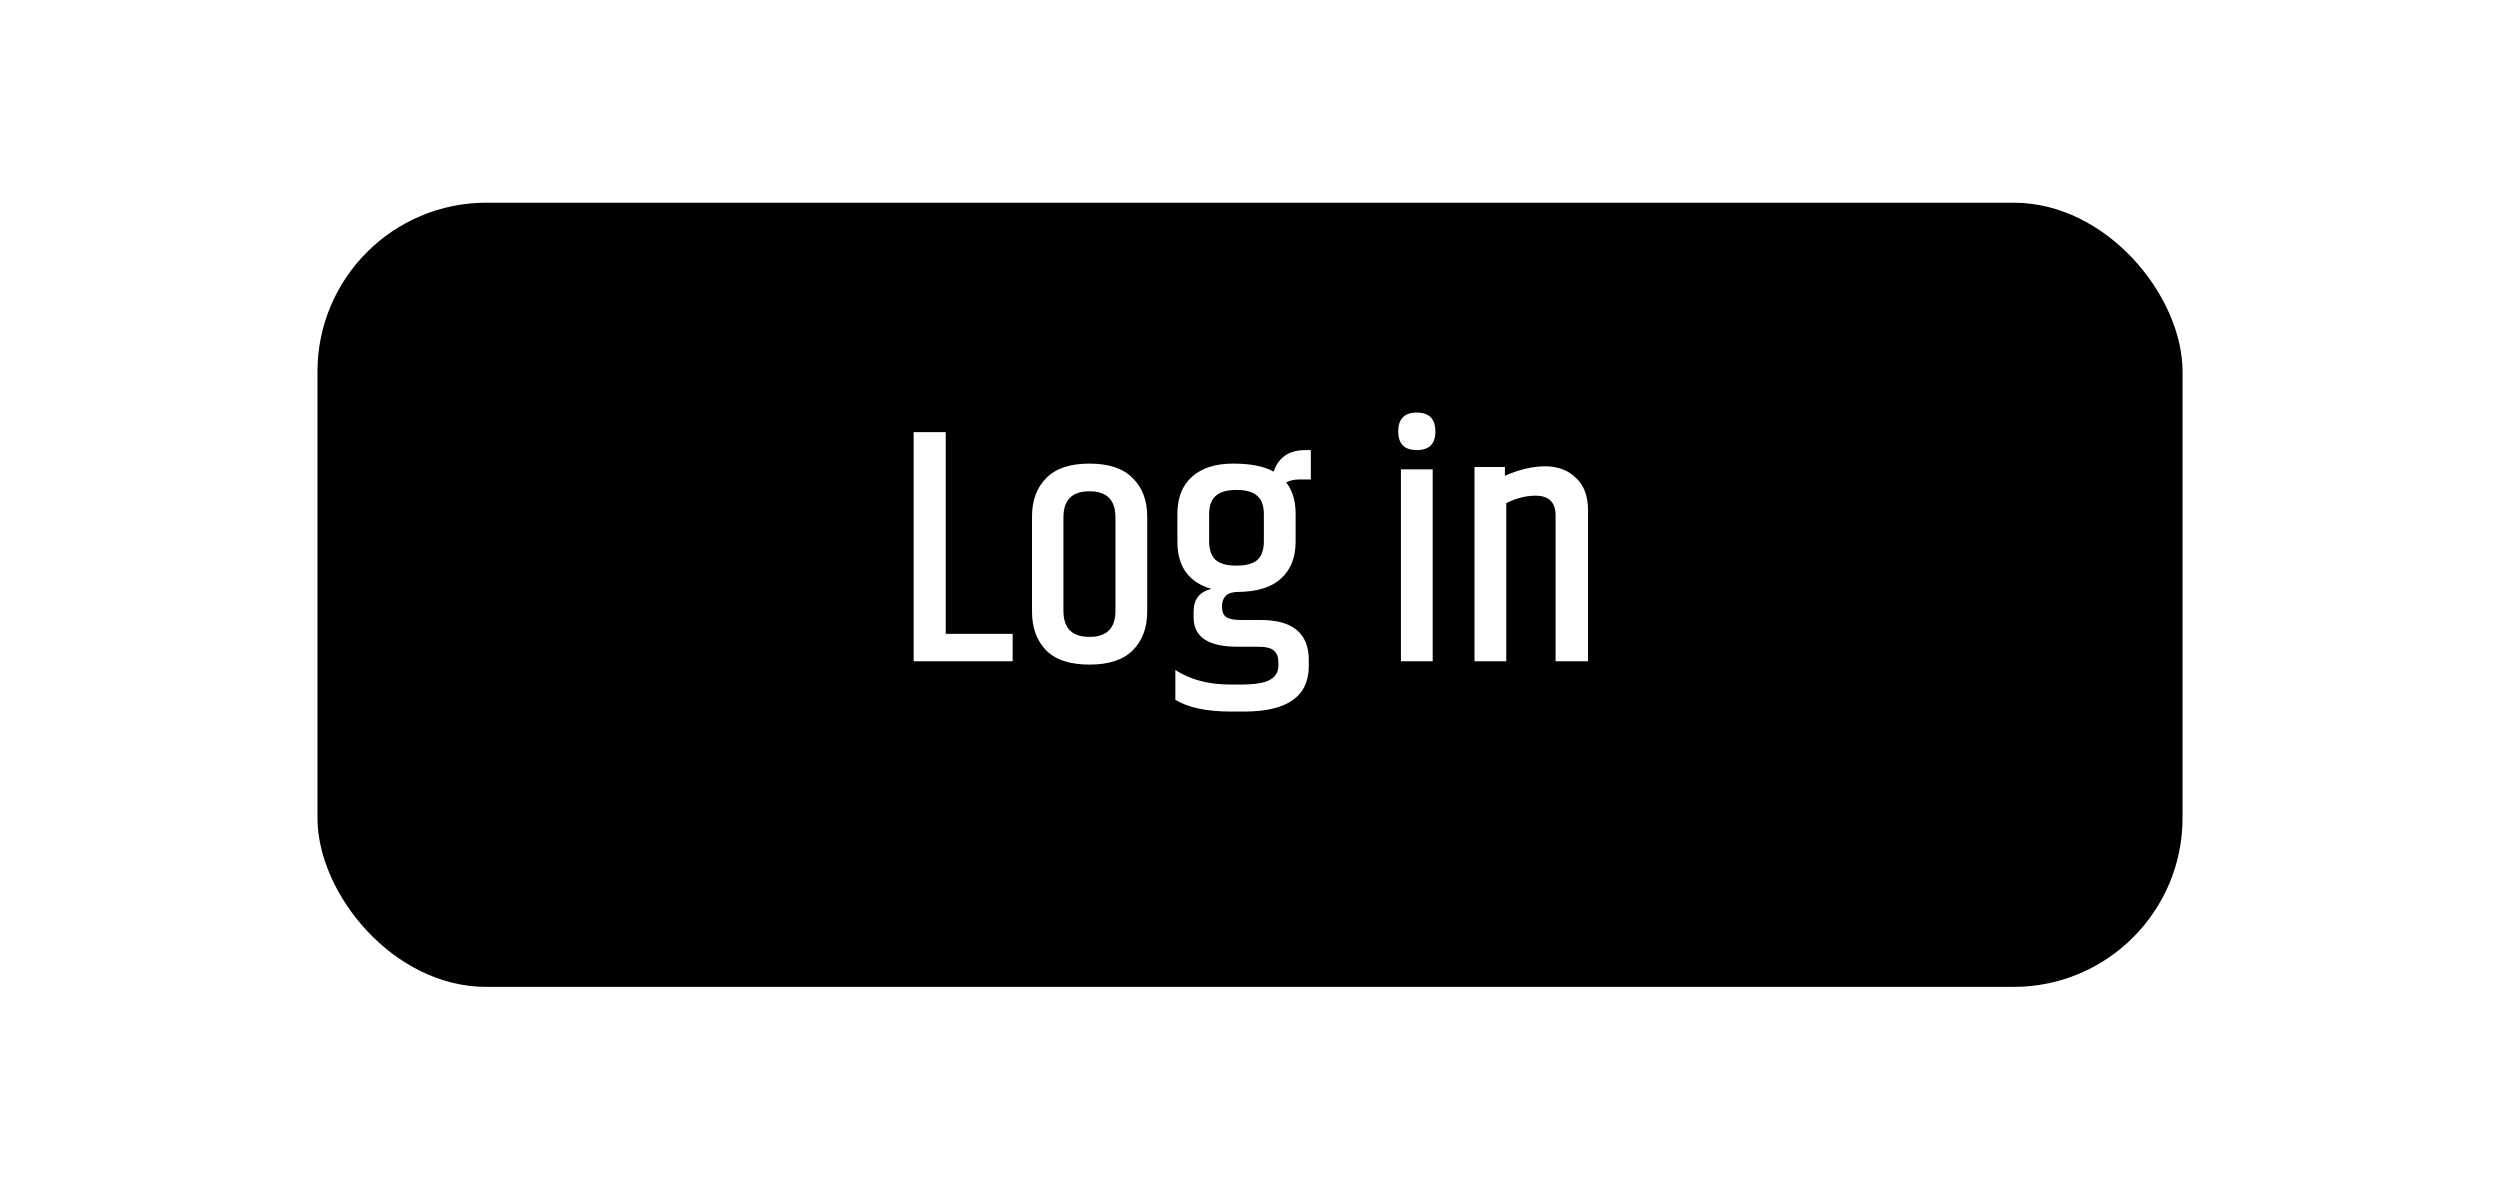 <svg width="148" height="71" viewBox="0 0 148 71" fill="none" xmlns="http://www.w3.org/2000/svg">
<g filter="url(#filter0_d_118_789)">
<rect x="18.794" y="5" width="110.413" height="46.424" rx="10" fill="black"/>
<path d="M54.088 18.584H55.988V30.524H59.948V32.145H54.088V18.584ZM66.035 23.625C66.035 22.598 65.521 22.084 64.495 22.084C63.468 22.084 62.955 22.598 62.955 23.625V29.165C62.955 30.191 63.468 30.704 64.495 30.704C65.521 30.704 66.035 30.191 66.035 29.165V23.625ZM61.095 23.584C61.095 22.625 61.375 21.864 61.935 21.305C62.495 20.731 63.348 20.445 64.495 20.445C65.641 20.445 66.495 20.731 67.055 21.305C67.628 21.864 67.915 22.625 67.915 23.584V29.204C67.915 30.165 67.628 30.931 67.055 31.505C66.495 32.065 65.641 32.344 64.495 32.344C63.348 32.344 62.495 32.065 61.935 31.505C61.375 30.931 61.095 30.165 61.095 29.204V23.584ZM77.601 21.384H76.921C76.615 21.384 76.355 21.445 76.141 21.564C76.515 22.031 76.701 22.651 76.701 23.424V25.064C76.701 25.998 76.415 26.724 75.841 27.244C75.281 27.765 74.428 28.031 73.281 28.044C72.655 28.044 72.341 28.338 72.341 28.924C72.341 29.204 72.421 29.404 72.581 29.524C72.755 29.645 73.055 29.704 73.481 29.704H74.641C76.535 29.704 77.481 30.498 77.481 32.084V32.425C77.481 34.224 76.208 35.124 73.661 35.124H72.881C71.428 35.124 70.328 34.891 69.581 34.425V32.664C70.461 33.238 71.548 33.525 72.841 33.525H73.481C74.281 33.525 74.848 33.431 75.181 33.245C75.515 33.058 75.681 32.778 75.681 32.404V32.224C75.681 31.904 75.595 31.671 75.421 31.524C75.261 31.364 74.941 31.285 74.461 31.285H73.241C71.521 31.285 70.661 30.704 70.661 29.544V29.224C70.661 28.478 71.015 28.024 71.721 27.864C70.375 27.478 69.701 26.544 69.701 25.064V23.424C69.701 22.478 69.988 21.744 70.561 21.224C71.148 20.704 71.961 20.445 73.001 20.445C74.041 20.445 74.841 20.605 75.401 20.924C75.681 20.071 76.315 19.645 77.301 19.645H77.601V21.384ZM74.821 25.044V23.445C74.821 22.951 74.695 22.591 74.441 22.364C74.188 22.125 73.775 22.005 73.201 22.005C72.628 22.005 72.215 22.125 71.961 22.364C71.708 22.591 71.581 22.951 71.581 23.445V25.044C71.581 25.538 71.708 25.904 71.961 26.145C72.215 26.371 72.628 26.485 73.201 26.485C73.775 26.485 74.188 26.371 74.441 26.145C74.695 25.904 74.821 25.538 74.821 25.044ZM84.975 18.544C84.975 19.278 84.609 19.645 83.875 19.645C83.142 19.645 82.775 19.278 82.775 18.544C82.775 17.798 83.142 17.424 83.875 17.424C84.609 17.424 84.975 17.798 84.975 18.544ZM82.935 20.785H84.815V32.145H82.935V20.785ZM89.091 21.165C89.944 20.791 90.737 20.605 91.471 20.605C92.217 20.605 92.824 20.831 93.291 21.285C93.771 21.724 94.011 22.364 94.011 23.204V32.145H92.091V23.524C92.091 22.738 91.697 22.345 90.911 22.345C90.337 22.345 89.757 22.491 89.171 22.785V32.145H87.291V20.645H89.091V21.165Z" fill="white"/>
</g>
<defs>
<filter id="filter0_d_118_789" x="-11.7" y="0.3" width="171.4" height="69.825" filterUnits="userSpaceOnUse" color-interpolation-filters="sRGB">
<feFlood flood-opacity="0" result="BackgroundImageFix"/>
<feColorMatrix in="SourceAlpha" type="matrix" values="0 0 0 0 0 0 0 0 0 0 0 0 0 0 0 0 0 0 127 0" result="hardAlpha"/>
<feOffset dy="7"/>
<feGaussianBlur stdDeviation="5.85"/>
<feComposite in2="hardAlpha" operator="out"/>
<feColorMatrix type="matrix" values="0 0 0 0 0 0 0 0 0 0 0 0 0 0 0 0 0 0 0.36 0"/>
<feBlend mode="normal" in2="BackgroundImageFix" result="effect1_dropShadow_118_789"/>
<feBlend mode="normal" in="SourceGraphic" in2="effect1_dropShadow_118_789" result="shape"/>
</filter>
</defs>
</svg>
